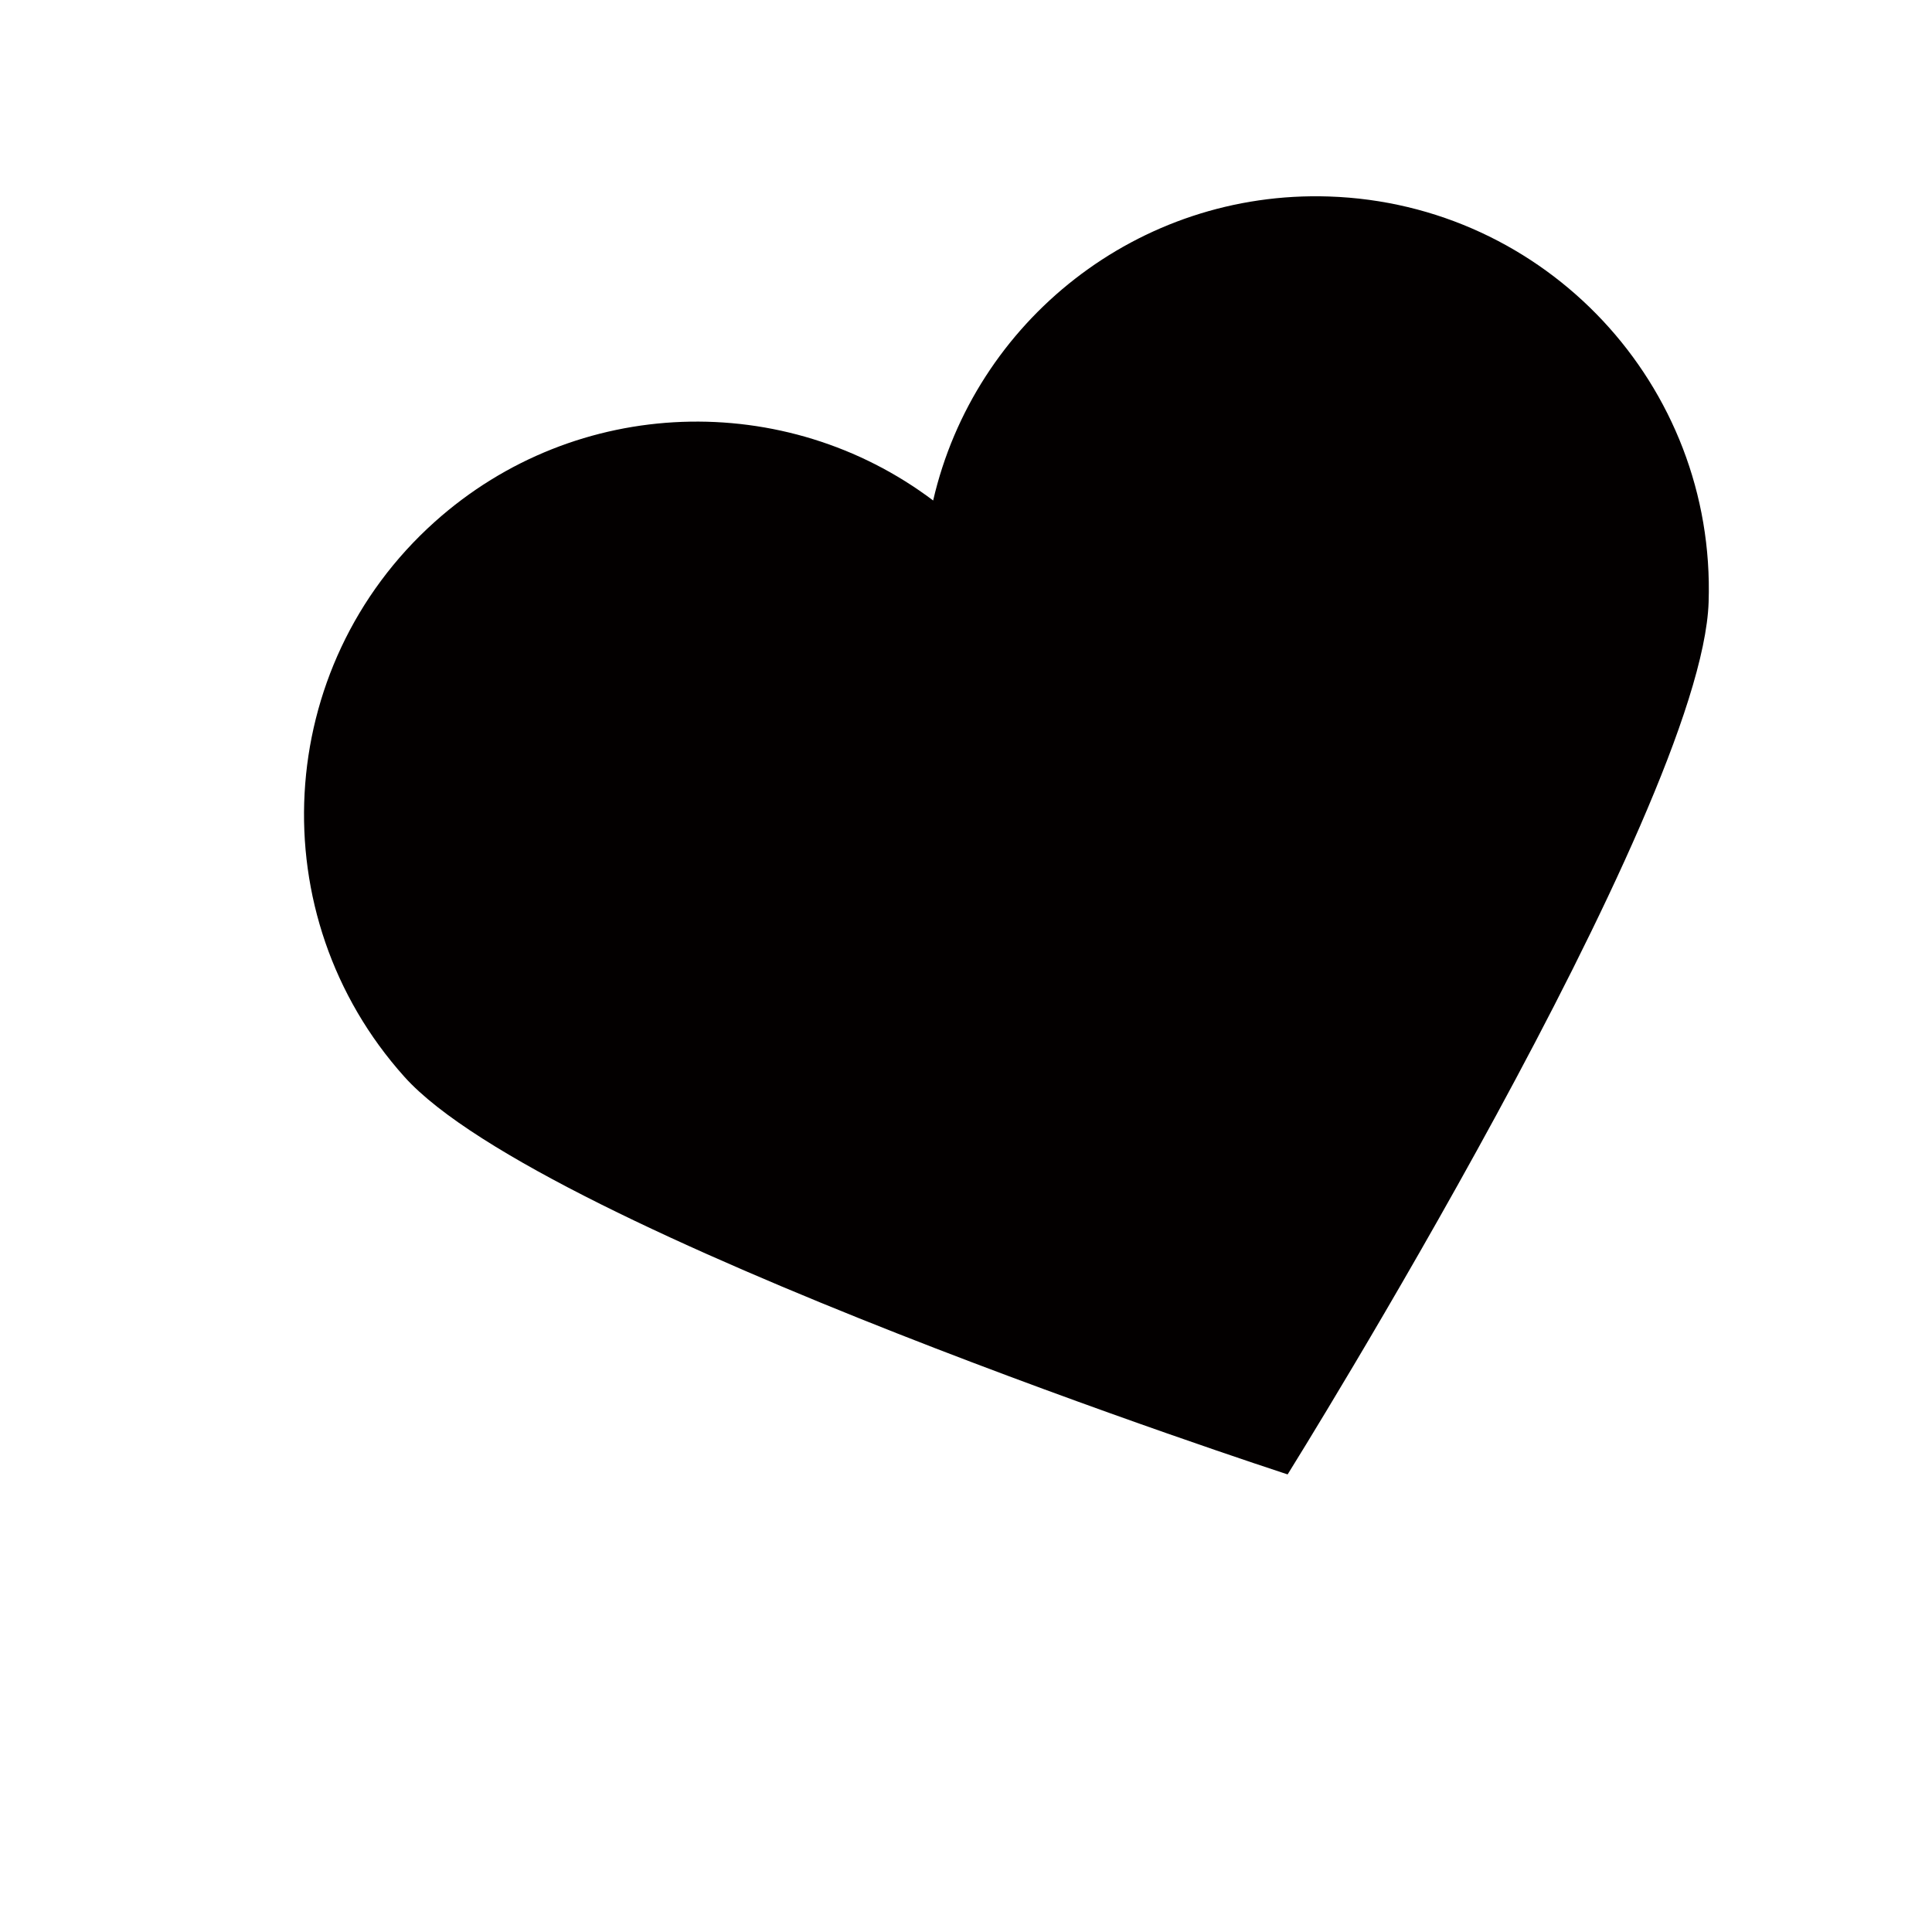 <?xml version="1.0" encoding="utf-8"?>
<!DOCTYPE svg PUBLIC "-//W3C//DTD SVG 1.1//EN" "http://www.w3.org/Graphics/SVG/1.1/DTD/svg11.dtd">
<svg version="1.1" id="Layer_1" xmlns="http://www.w3.org/2000/svg" x="0px" y="0px" width="20px" height="20px">
  <g transform="translate(2,6)">
    <g transform="scale(0.05) rotate(-20)">
      <path fill="#030000" d="M248.078,5.883c-36.691-14.739-77.771-0.839-98.517,31.125C128.817,5.044,87.735-8.856,51.043,5.883C9.354,22.632-10.863,70.009,5.887,111.696c16.06,39.98,143.314,139.607,143.314,139.607l0.359,0.28l0.36-0.28c0,0,127.251-99.627,143.314-139.607C309.986,70.009,289.768,22.632,248.078,5.883z"/>
    </g>
  </g>
</svg>
